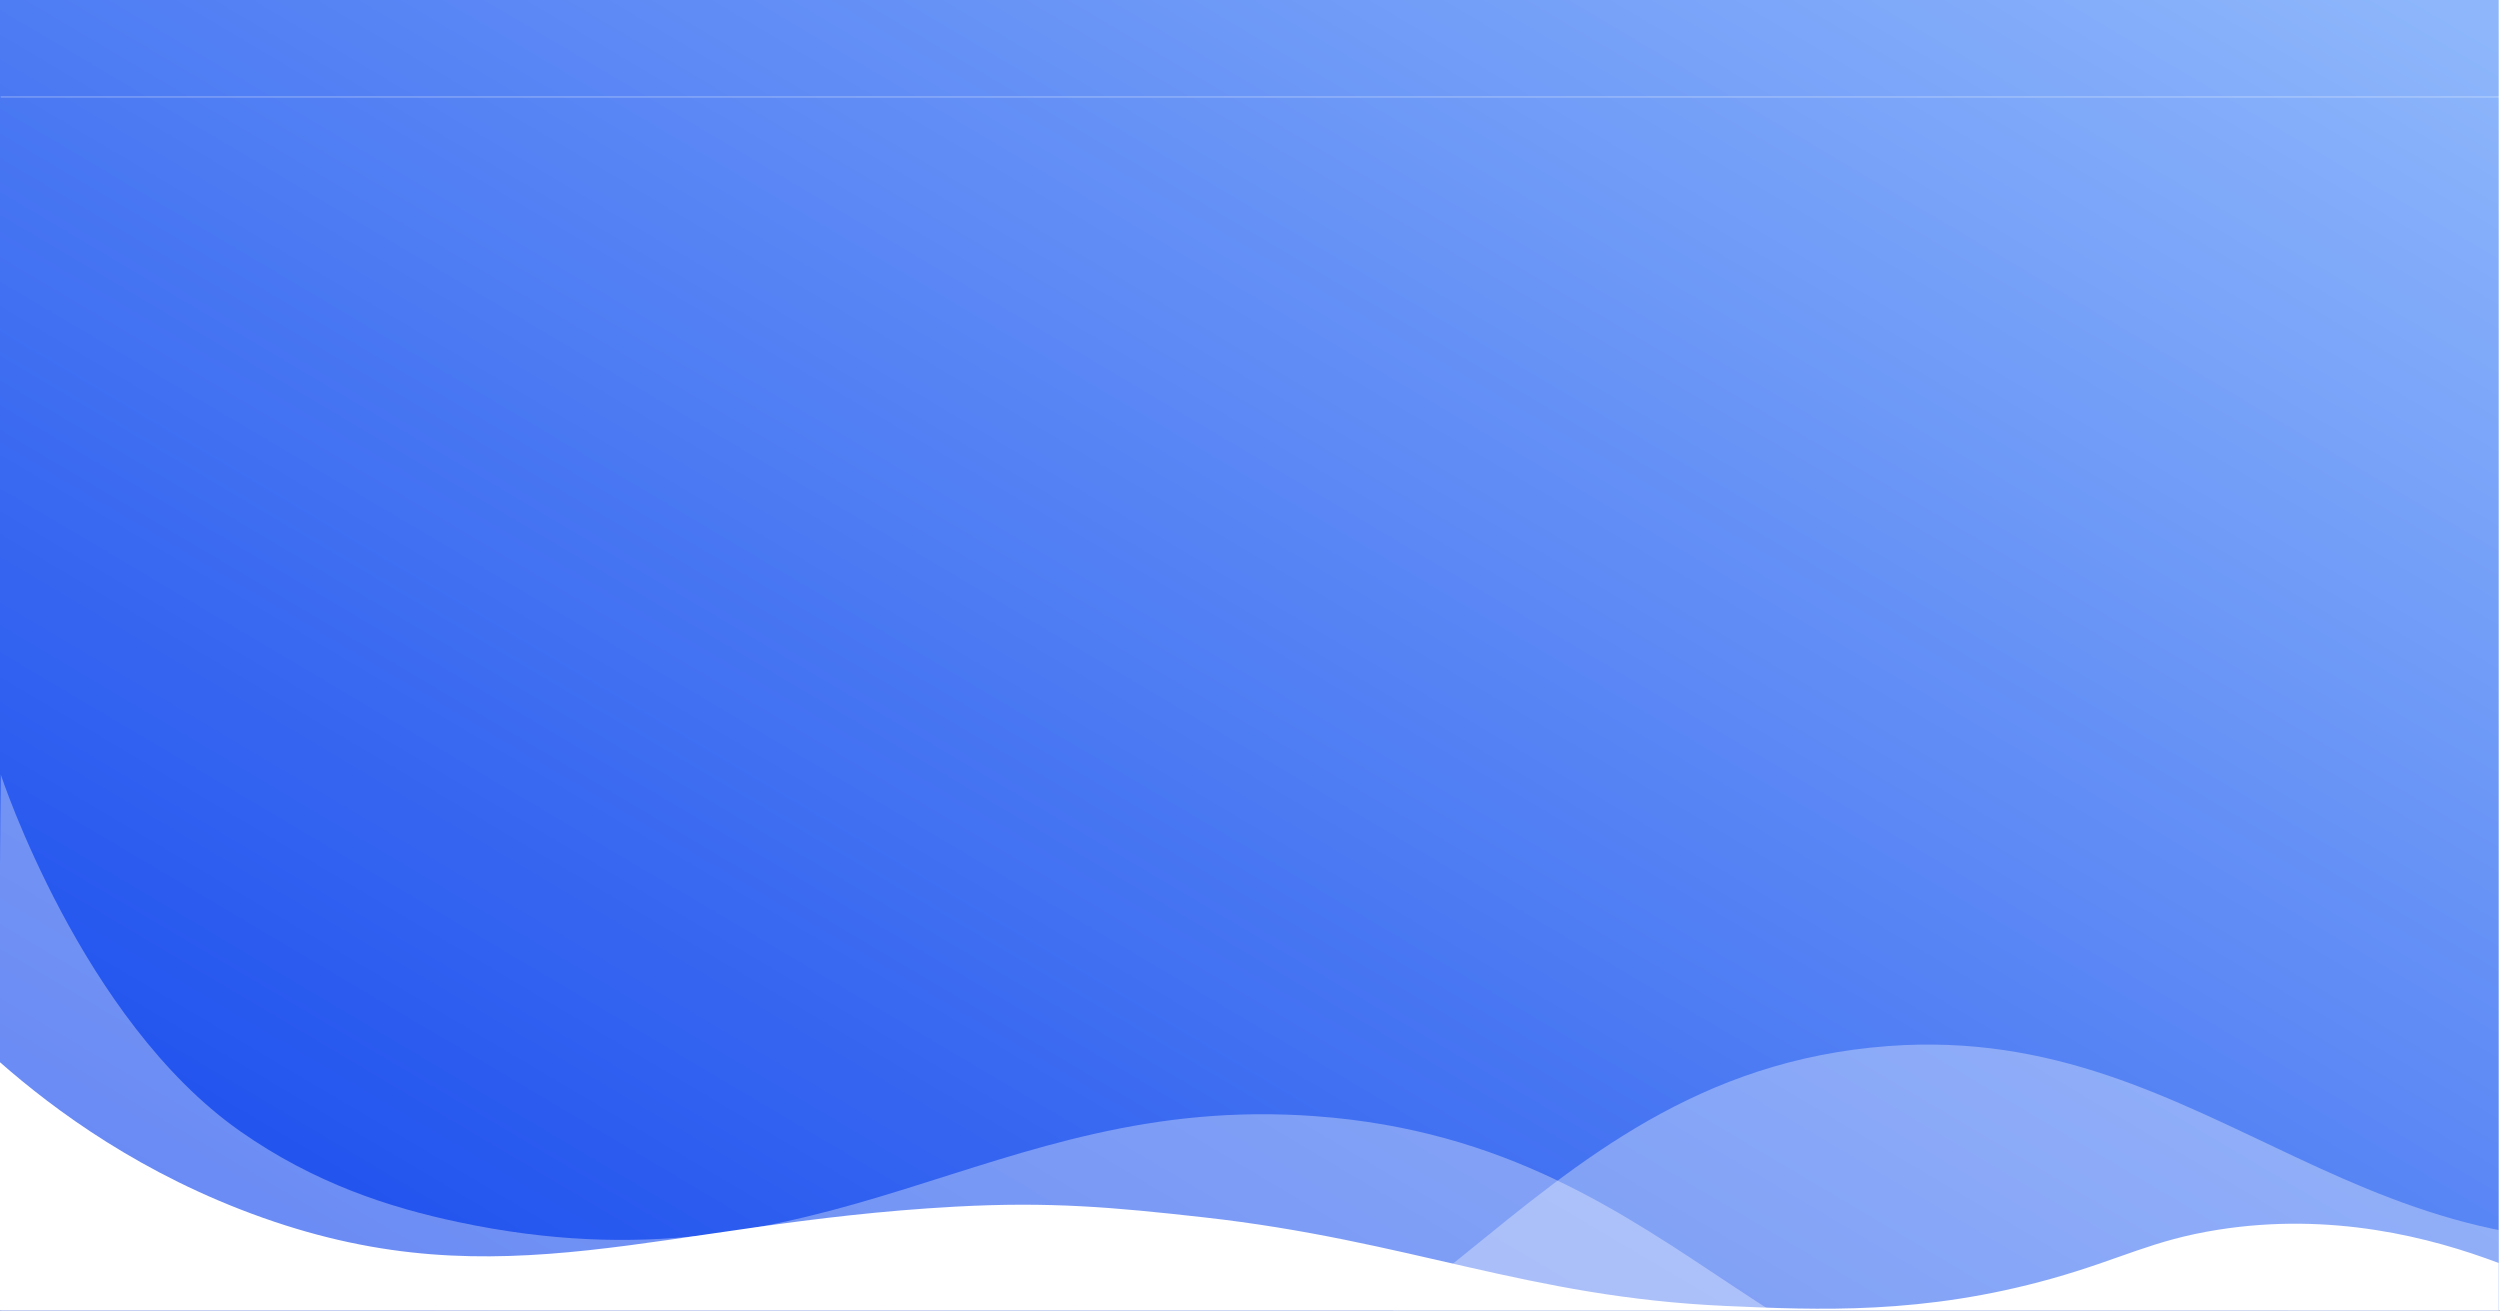 <svg xmlns="http://www.w3.org/2000/svg" xmlns:xlink="http://www.w3.org/1999/xlink" width="1921" height="1007" viewBox="0 0 1921 1007">
  <rect x="0" y="0" width="1921" height="1007" fill="#333333" stroke="none"/>
  <defs>
    <linearGradient id="linear-gradient" y1="0.898" x2="1" y2="0.02" gradientUnits="objectBoundingBox">
      <stop offset="0" stop-color="#1a4ced"/>
      <stop offset="1" stop-color="#8eb7fb"/>
    </linearGradient>
    <clipPath id="clip-path">
      <path id="Path_766" data-name="Path 766" d="M0,0H1920l0,484.647L0,484.68Z" transform="translate(0 595.32)" fill="url(#linear-gradient)"/>
    </clipPath>
    <clipPath id="clip-bg">
      <rect width="1921" height="1007"/>
    </clipPath>
  </defs>
  <g id="bg" clip-path="url(#clip-bg)">
    <rect width="1921" height="1007" fill="#fff"/>
    <path id="Path_762" data-name="Path 762" d="M0,0H1920l0,1006.93L0,1007Z" fill="url(#linear-gradient)"/>
    <line id="Line_26" data-name="Line 26" x2="1920" transform="translate(0.5 74.5)" fill="none" stroke="#fff" stroke-width="1" opacity="0.3"/>
    <g id="Mask_Group_20" data-name="Mask Group 20" clip-path="url(#clip-path)">
      <path id="Path_763" data-name="Path 763" d="M1919.989,227.811s-61.968,188.471-184.007,273.973c-57.232,40.1-114.707,58.548-167.1,69.677-285.807,60.7-398.67-157.793-650.938-139.2-292.186,21.54-366.988,311.762-632.517,283.2C157.462,701.694,57.831,700.875,0,652.99c-.757,222.9.758-160.433,0,62.47l1918.63-.023C1922.625,390.765,1919.989,227.811,1919.989,227.811Z" transform="translate(533.218 371.509)" fill="#fff" opacity="0.339"/>
      <path id="Path_764" data-name="Path 764" d="M.635,227.811S62.6,416.281,184.642,501.784c57.232,40.1,114.707,58.549,167.1,69.677,285.807,60.7,406.866-99.888,659.134-81.29,292.186,21.54,358.792,253.857,624.321,225.29,127.96-13.766,227.591-14.585,285.422-62.47.757,222.9-.758-160.433,0,62.47L1.993,715.438C-2,390.765.635,227.811.635,227.811Z" transform="translate(0 367.509)" fill="#fff" opacity="0.339"/>
      <path id="Path_765" data-name="Path 765" d="M1920,1786.741c-51.87-19.643-128.284-39.486-216-25.5-50.508,8.054-73.643,22.362-127.5,37.5-98.738,27.754-179.307,24.169-250.5,21-152.636-6.793-242.713-50.4-401.075-68.106-69.221-7.741-117.961-12.185-191.038-8.188-226.636,12.394-347.163,74-531.871,8.546C108.77,1718.947,41.856,1669.208,0,1632.483v265.758H1920Z" transform="translate(0 -816.242)" fill="#fff"/>
    </g>
  </g>
</svg>
